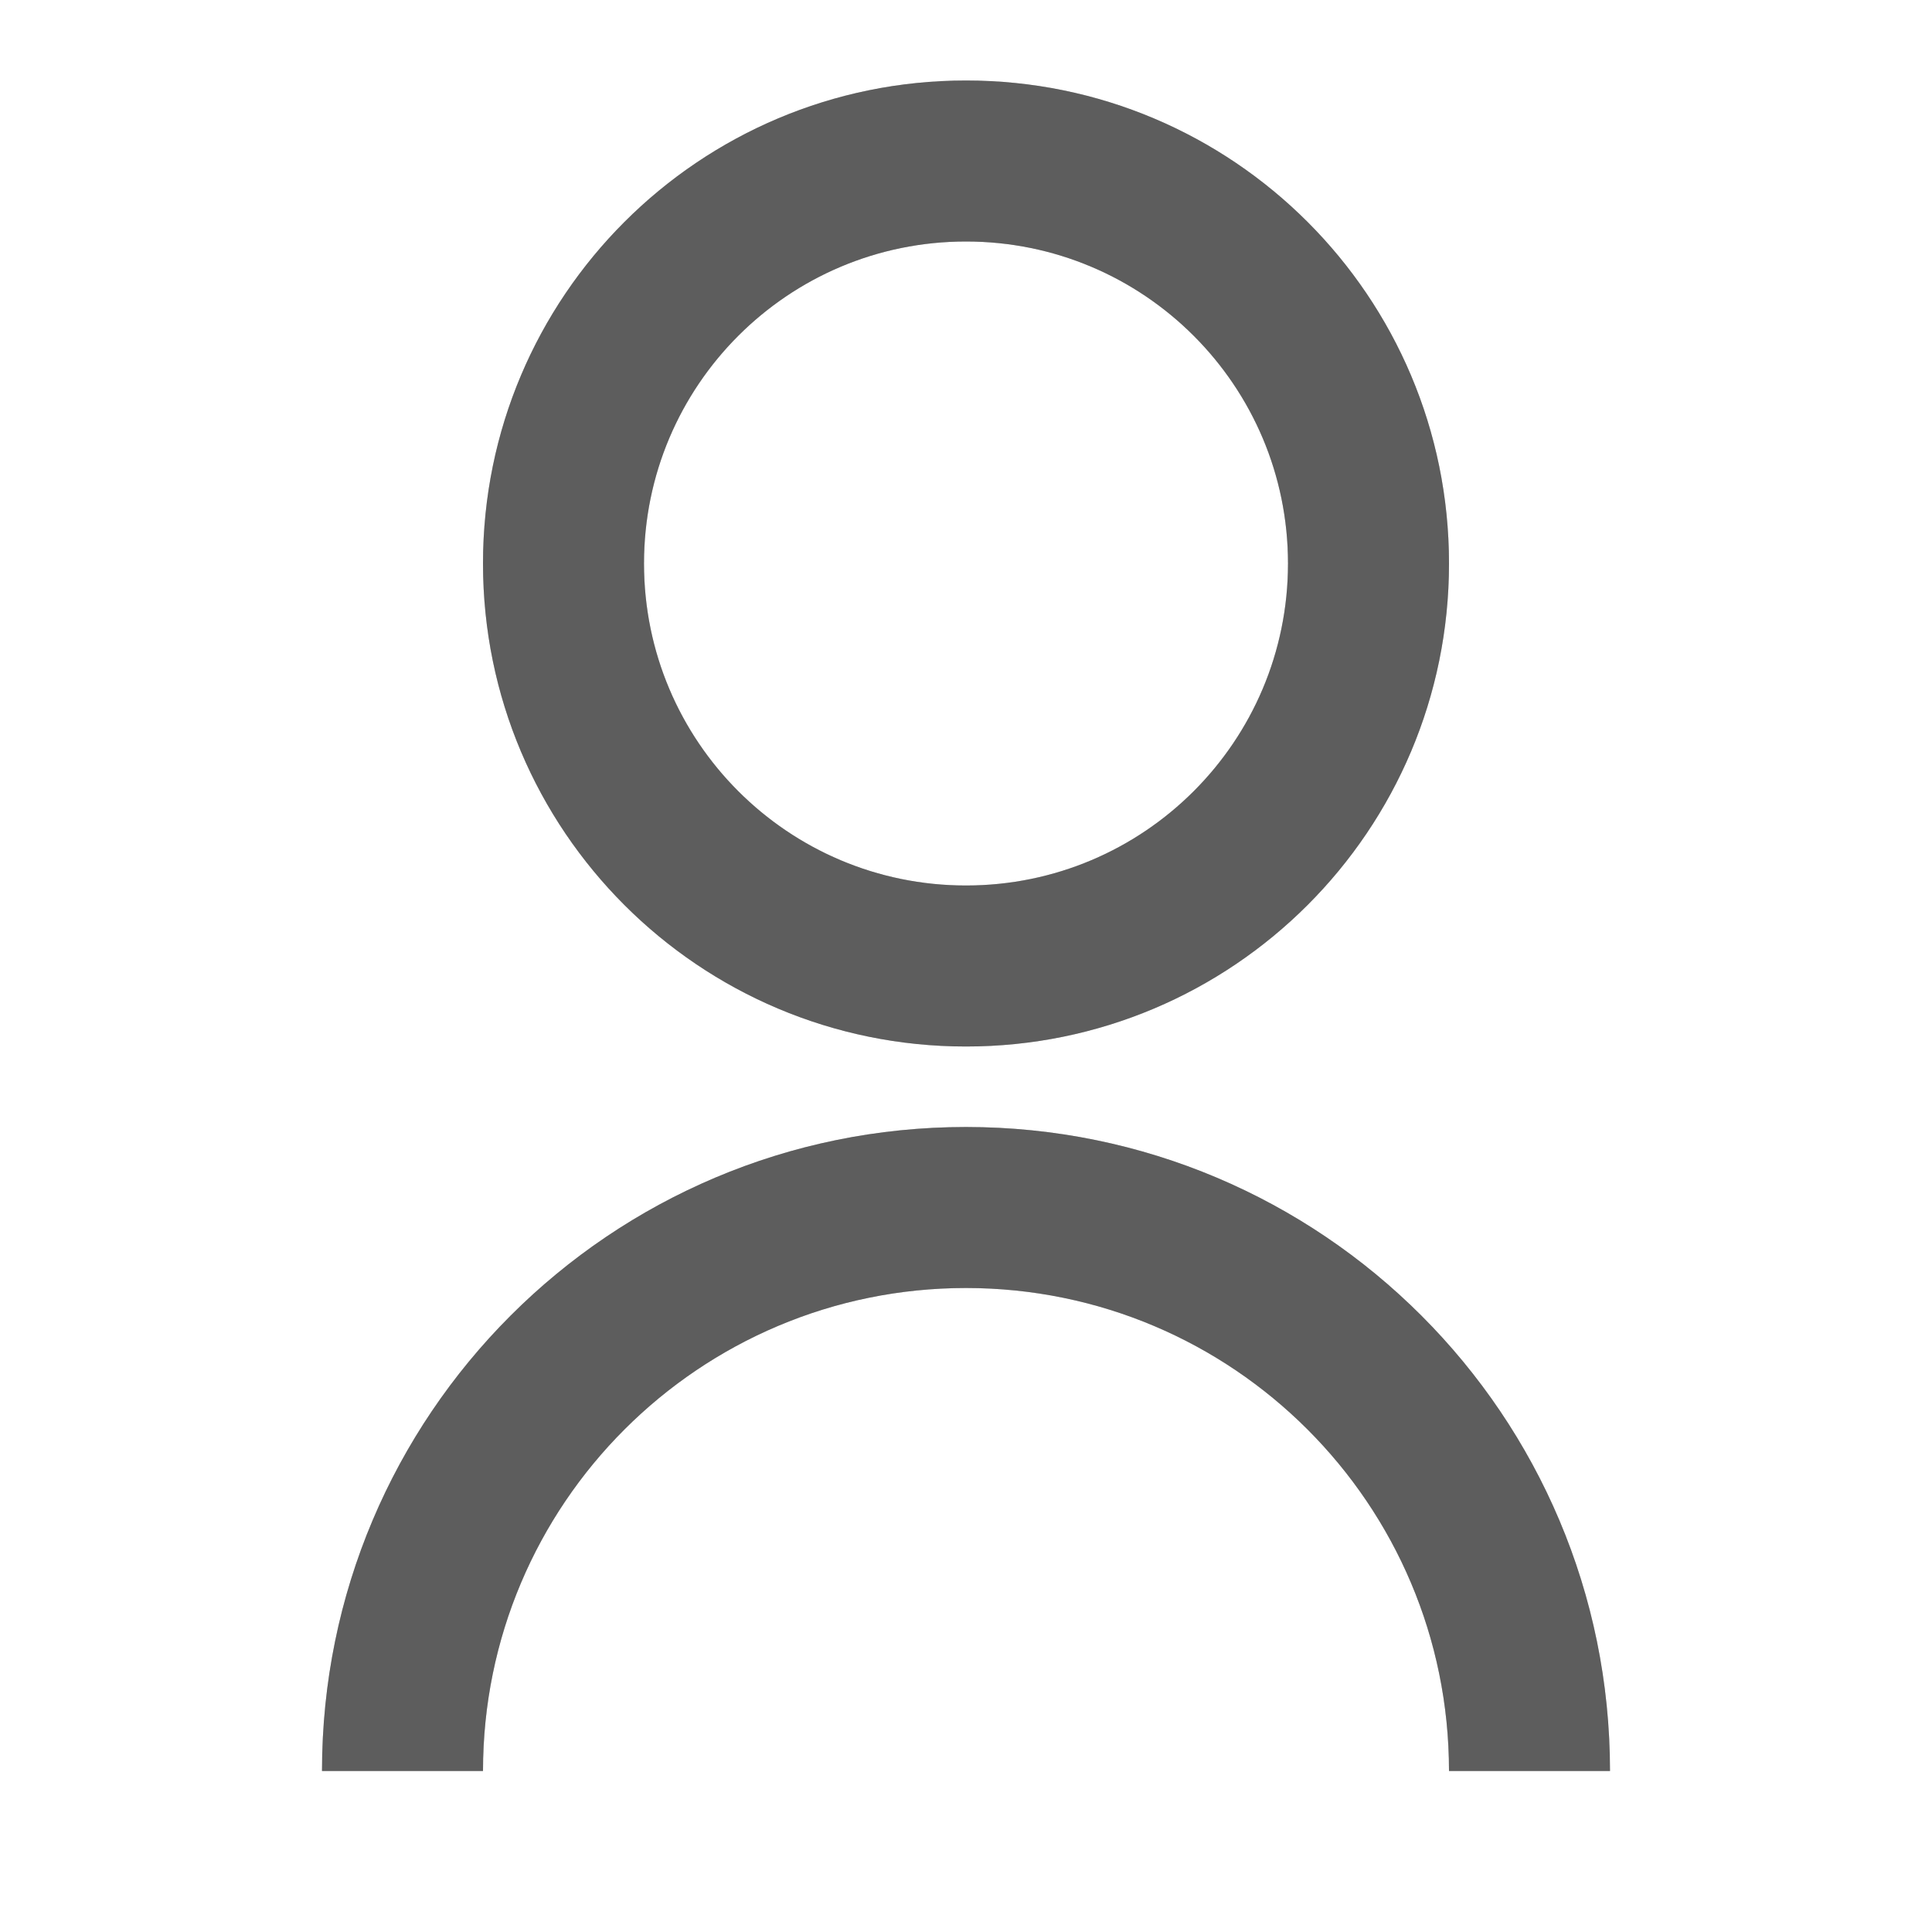 <svg width="27" height="27" viewBox="0 0 27 27" fill="none" xmlns="http://www.w3.org/2000/svg">
<rect width="27" height="27" fill="#F5F5F5"/>
<g id="Log in" clip-path="url(#clip0_1_3)">
<rect width="1920" height="1080" transform="translate(-1091 -495)" fill="white"/>
<g id="Background">
<rect id="Rectangle 33" x="-1091" y="-495" width="1920" height="1080" fill="#F5EFE1"/>
</g>
<g id="Log in_2">
<g id="Rectangle 34" filter="url(#filter0_d_1_3)">
<rect x="-826" y="-337" width="1390" height="764" rx="30" fill="#F5EFE1"/>
</g>
<g id="Log in_3" clip-path="url(#clip1_1_3)">
<rect id="Bacground for Log In" x="-76" y="-337" width="640" height="764" rx="30" fill="white"/>
<g id="Username">
<rect x="-15.5" y="-19.5" width="519" height="66" rx="11.5" stroke="#B5B5B5"/>
<g id="Frame">
<g id="Vector">
<path d="M4.5 24.75C4.5 19.779 8.529 15.75 13.5 15.75C18.471 15.75 22.5 19.779 22.5 24.75H20.25C20.25 21.022 17.228 18 13.5 18C9.772 18 6.75 21.022 6.75 24.75H4.5ZM13.5 14.625C9.771 14.625 6.75 11.604 6.75 7.875C6.75 4.146 9.771 1.125 13.5 1.125C17.229 1.125 20.25 4.146 20.25 7.875C20.25 11.604 17.229 14.625 13.5 14.625ZM13.5 12.375C15.986 12.375 18 10.361 18 7.875C18 5.389 15.986 3.375 13.5 3.375C11.014 3.375 9 5.389 9 7.875C9 10.361 11.014 12.375 13.5 12.375Z" fill="#B5B5B5"/>
<path d="M4.5 24.75C4.5 19.779 8.529 15.75 13.5 15.75C18.471 15.75 22.5 19.779 22.5 24.75H20.25C20.25 21.022 17.228 18 13.5 18C9.772 18 6.75 21.022 6.75 24.75H4.5ZM13.5 14.625C9.771 14.625 6.75 11.604 6.75 7.875C6.75 4.146 9.771 1.125 13.5 1.125C17.229 1.125 20.25 4.146 20.25 7.875C20.25 11.604 17.229 14.625 13.5 14.625ZM13.5 12.375C15.986 12.375 18 10.361 18 7.875C18 5.389 15.986 3.375 13.5 3.375C11.014 3.375 9 5.389 9 7.875C9 10.361 11.014 12.375 13.5 12.375Z" fill="black" fill-opacity="0.2"/>
<path d="M4.5 24.75C4.5 19.779 8.529 15.75 13.5 15.75C18.471 15.75 22.5 19.779 22.5 24.75H20.25C20.25 21.022 17.228 18 13.5 18C9.772 18 6.75 21.022 6.75 24.75H4.5ZM13.5 14.625C9.771 14.625 6.75 11.604 6.75 7.875C6.75 4.146 9.771 1.125 13.5 1.125C17.229 1.125 20.25 4.146 20.25 7.875C20.25 11.604 17.229 14.625 13.5 14.625ZM13.5 12.375C15.986 12.375 18 10.361 18 7.875C18 5.389 15.986 3.375 13.5 3.375C11.014 3.375 9 5.389 9 7.875C9 10.361 11.014 12.375 13.5 12.375Z" fill="black" fill-opacity="0.2"/>
<path d="M4.5 24.75C4.5 19.779 8.529 15.75 13.5 15.75C18.471 15.75 22.5 19.779 22.5 24.75H20.25C20.25 21.022 17.228 18 13.5 18C9.772 18 6.75 21.022 6.75 24.75H4.5ZM13.5 14.625C9.771 14.625 6.75 11.604 6.75 7.875C6.75 4.146 9.771 1.125 13.5 1.125C17.229 1.125 20.25 4.146 20.25 7.875C20.25 11.604 17.229 14.625 13.5 14.625ZM13.5 12.375C15.986 12.375 18 10.361 18 7.875C18 5.389 15.986 3.375 13.5 3.375C11.014 3.375 9 5.389 9 7.875C9 10.361 11.014 12.375 13.5 12.375Z" fill="black" fill-opacity="0.2"/>
</g>
</g>
</g>
</g>
</g>
</g>
<defs>
<filter id="filter0_d_1_3" x="-926" y="-437" width="1590" height="964" filterUnits="userSpaceOnUse" color-interpolation-filters="sRGB">
<feFlood flood-opacity="0" result="BackgroundImageFix"/>
<feColorMatrix in="SourceAlpha" type="matrix" values="0 0 0 0 0 0 0 0 0 0 0 0 0 0 0 0 0 0 127 0" result="hardAlpha"/>
<feOffset/>
<feGaussianBlur stdDeviation="50"/>
<feComposite in2="hardAlpha" operator="out"/>
<feColorMatrix type="matrix" values="0 0 0 0 0 0 0 0 0 0 0 0 0 0 0 0 0 0 0.1 0"/>
<feBlend mode="normal" in2="BackgroundImageFix" result="effect1_dropShadow_1_3"/>
<feBlend mode="normal" in="SourceGraphic" in2="effect1_dropShadow_1_3" result="shape"/>
</filter>
<clipPath id="clip0_1_3">
<rect width="1920" height="1080" fill="white" transform="translate(-1091 -495)"/>
</clipPath>
<clipPath id="clip1_1_3">
<rect width="640" height="764" fill="white" transform="translate(-76 -337)"/>
</clipPath>
</defs>
</svg>
